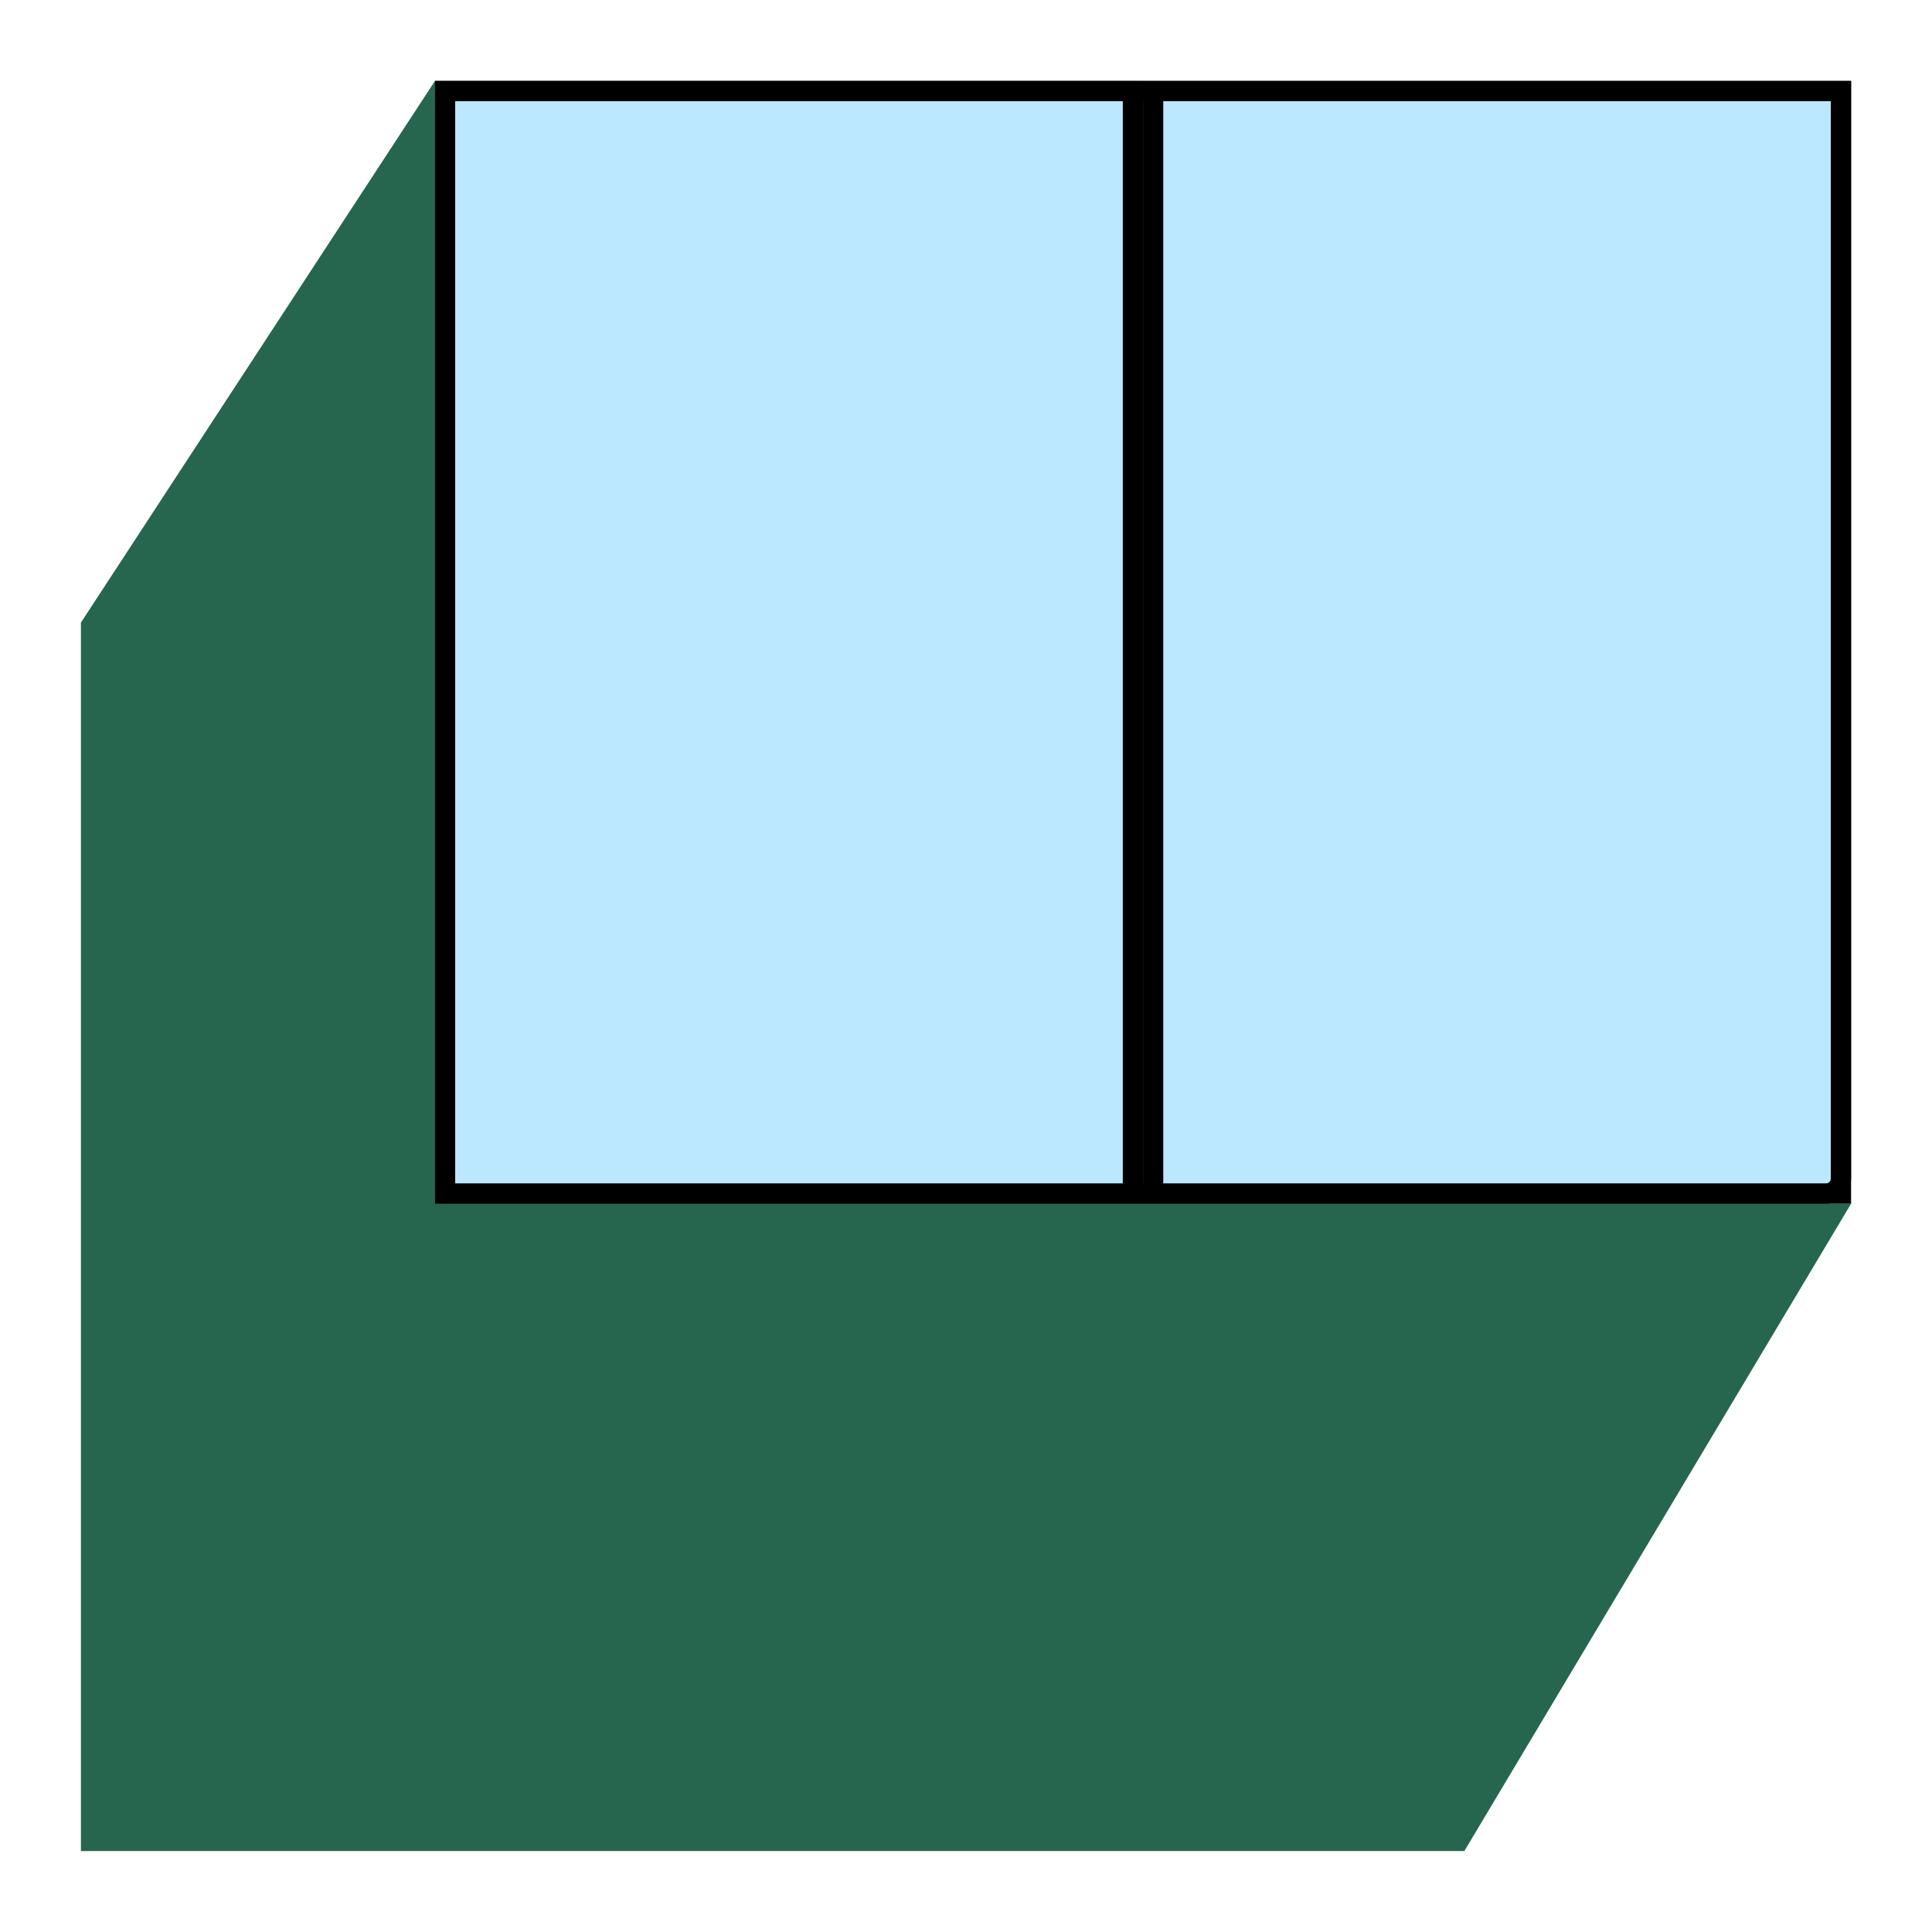 <svg width="382" height="382" viewBox="0 0 382 382" fill="none" xmlns="http://www.w3.org/2000/svg">
<path d="M86 238V16L16 123.098V366H289.53L366 238H86Z" fill="#004B30" fill-opacity="0.85"/>
<rect x="-2" y="2" width="276" height="218" transform="matrix(-1 0 0 1 362 16)" stroke="black" stroke-width="4"/>
<path d="M364 18H228V236H361C362.657 236 364 234.657 364 233V18Z" fill="#7BD3FF" fill-opacity="0.5" stroke="black" stroke-width="4"/>
<rect x="-2" y="2" width="136" height="218" transform="matrix(-1 0 0 1 222 16)" fill="#7BD3FF" fill-opacity="0.5" stroke="black" stroke-width="4"/>
</svg>
